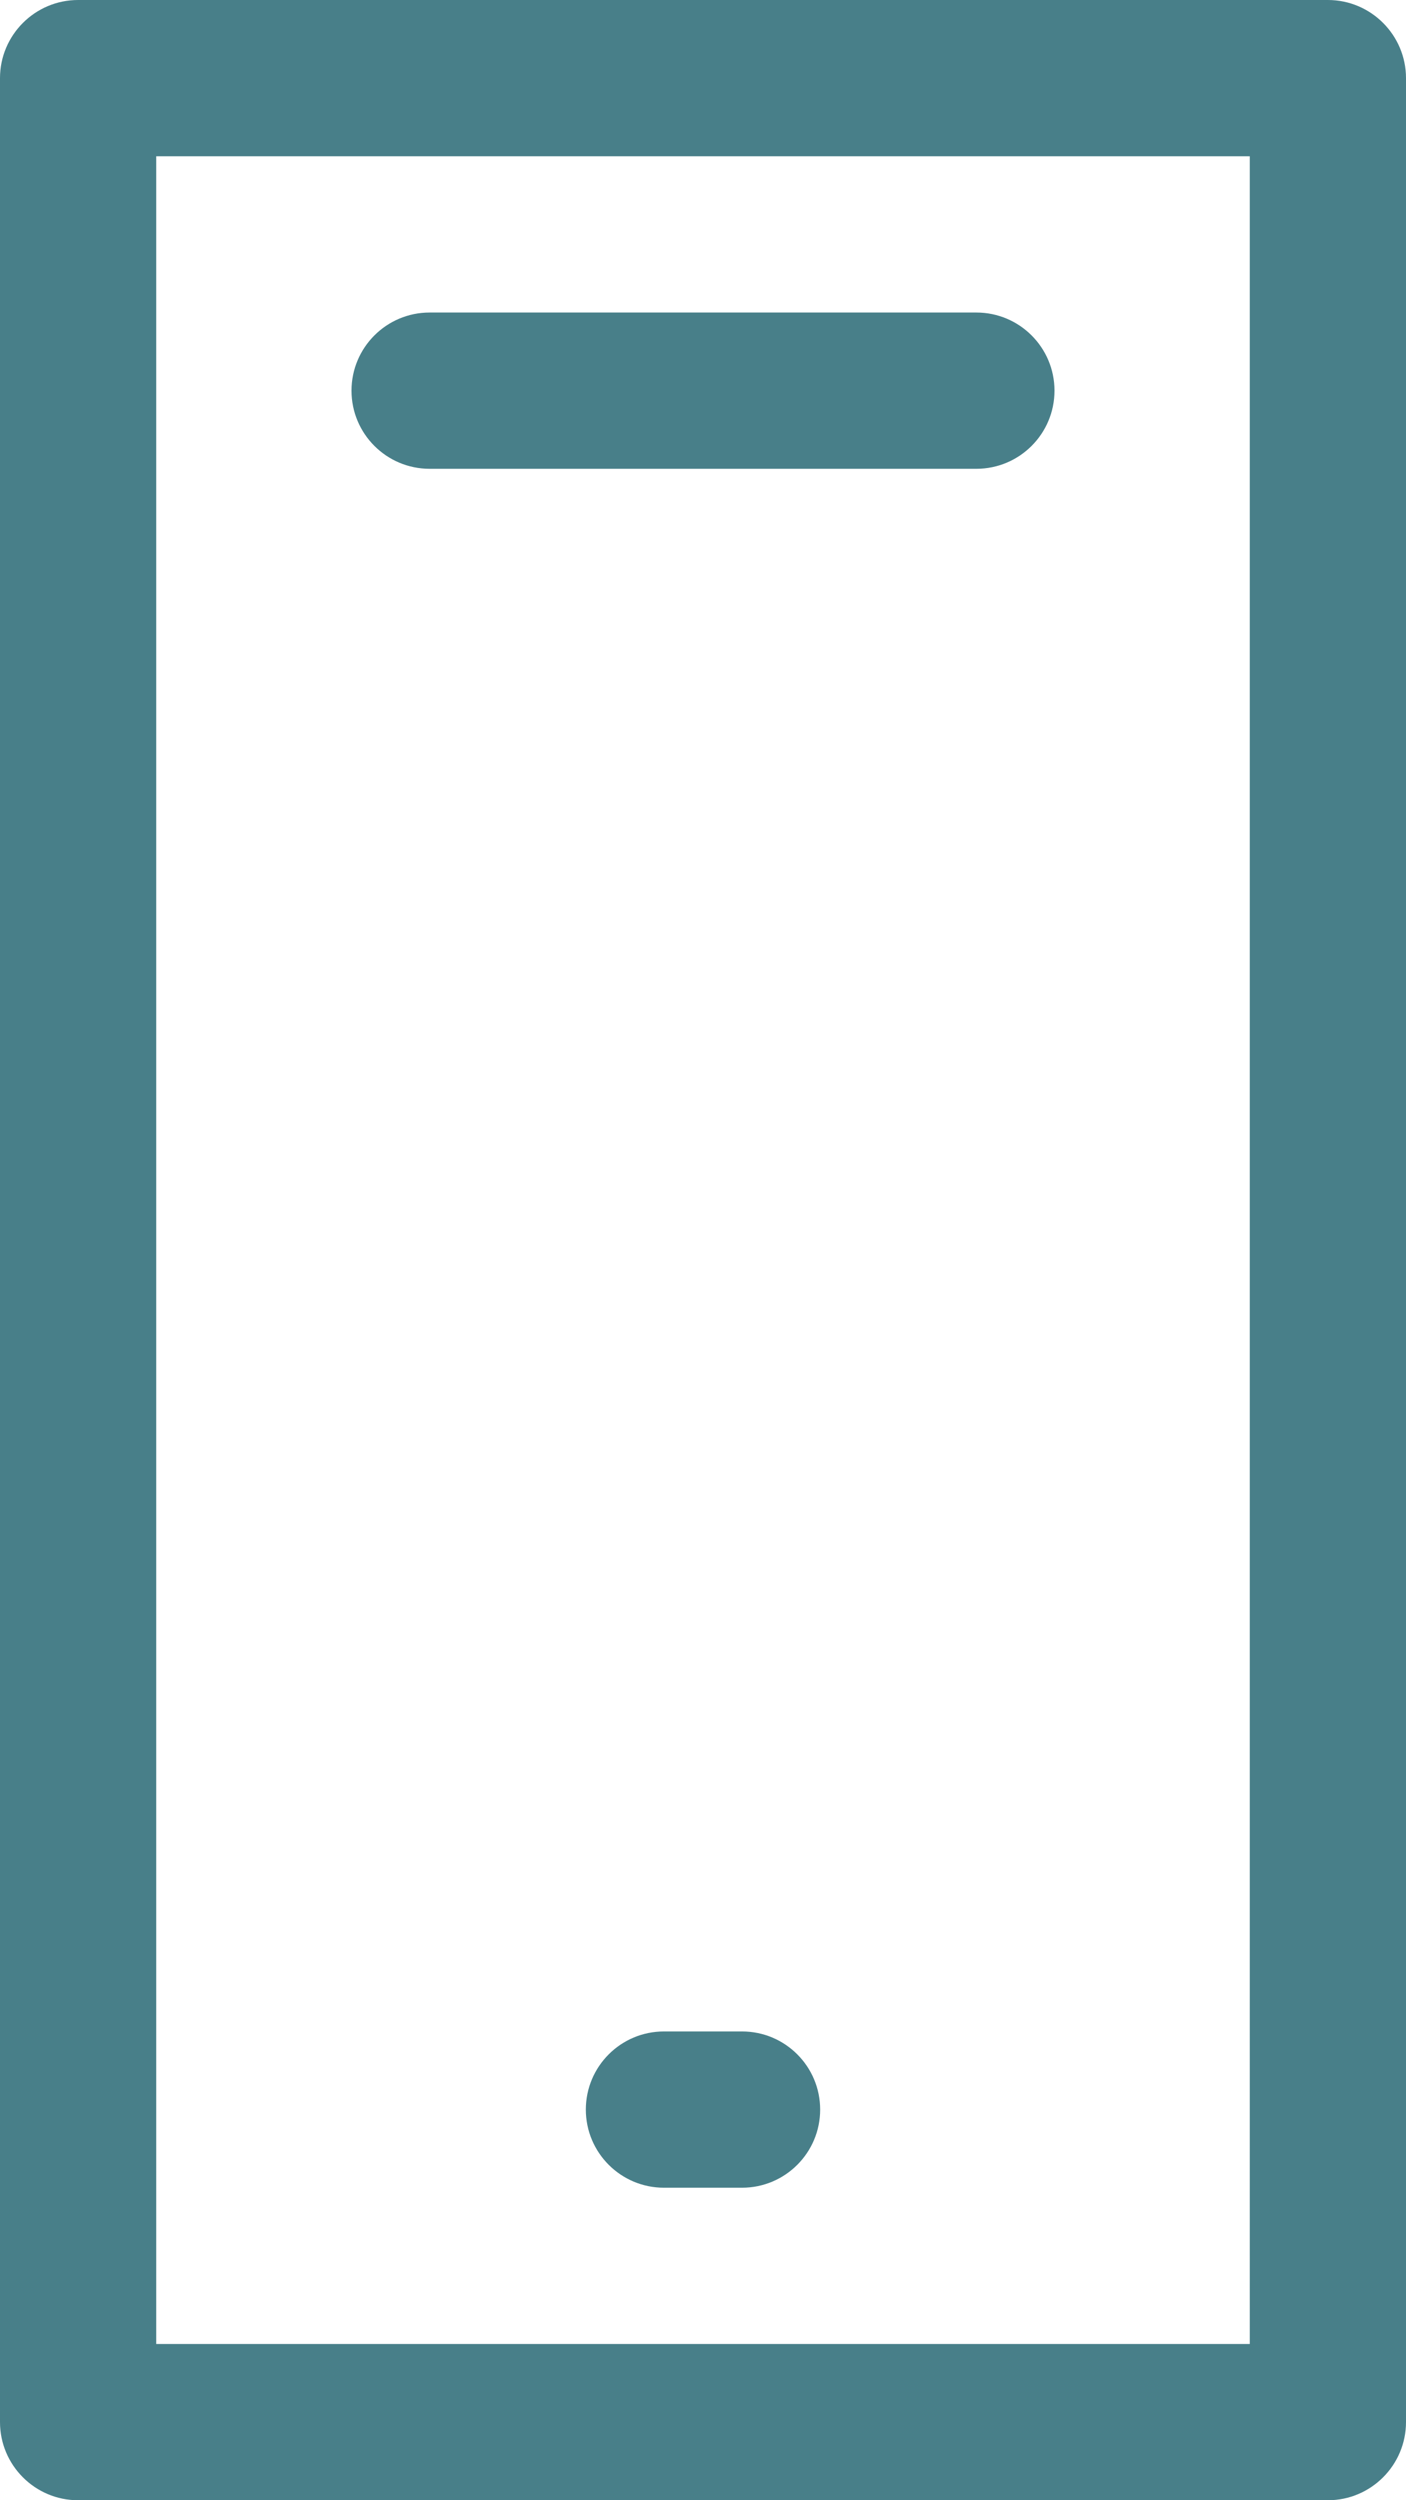 <?xml version="1.0" encoding="UTF-8" standalone="no"?>
<!DOCTYPE svg PUBLIC "-//W3C//DTD SVG 1.1//EN" "http://www.w3.org/Graphics/SVG/1.1/DTD/svg11.dtd">
<svg width="100%" height="100%" viewBox="0 0 36 64" version="1.1" xmlns="http://www.w3.org/2000/svg" xmlns:xlink="http://www.w3.org/1999/xlink" xml:space="preserve" xmlns:serif="http://www.serif.com/" style="fill-rule:evenodd;clip-rule:evenodd;stroke-linejoin:round;stroke-miterlimit:2;">
    <g transform="matrix(1,0,0,1,-924,-904)">
        <g>
            <g transform="matrix(1,0,0,1,0,-353)">
                <path d="M956,1317L928,1317L928,1261L956,1261L956,1317ZM958,1257L926,1257C924.895,1257 924,1257.9 924,1259L924,1319C924,1320.1 924.895,1321 926,1321L958,1321C959.104,1321 960,1320.1 960,1319L960,1259C960,1257.9 959.104,1257 958,1257" style="fill:rgb(72,127,137);fill-rule:nonzero;"/>
            </g>
            <g transform="matrix(1,0,0,1,943,960)">
                <path d="M0,-4L-2,-4C-3.104,-4 -4,-3.104 -4,-2C-4,-0.896 -3.104,0 -2,0L0,0C1.104,0 2,-0.896 2,-2C2,-3.104 1.104,-4 0,-4" style="fill:rgb(72,127,137);fill-rule:nonzero;"/>
            </g>
            <g transform="matrix(1,0,0,1,935,912)">
                <path d="M0,4L14,4C15.104,4 16,3.104 16,2C16,0.896 15.104,0 14,0L0,0C-1.104,0 -2,0.896 -2,2C-2,3.104 -1.104,4 0,4" style="fill:rgb(72,127,137);fill-rule:nonzero;"/>
            </g>
        </g>
    </g>
</svg>

